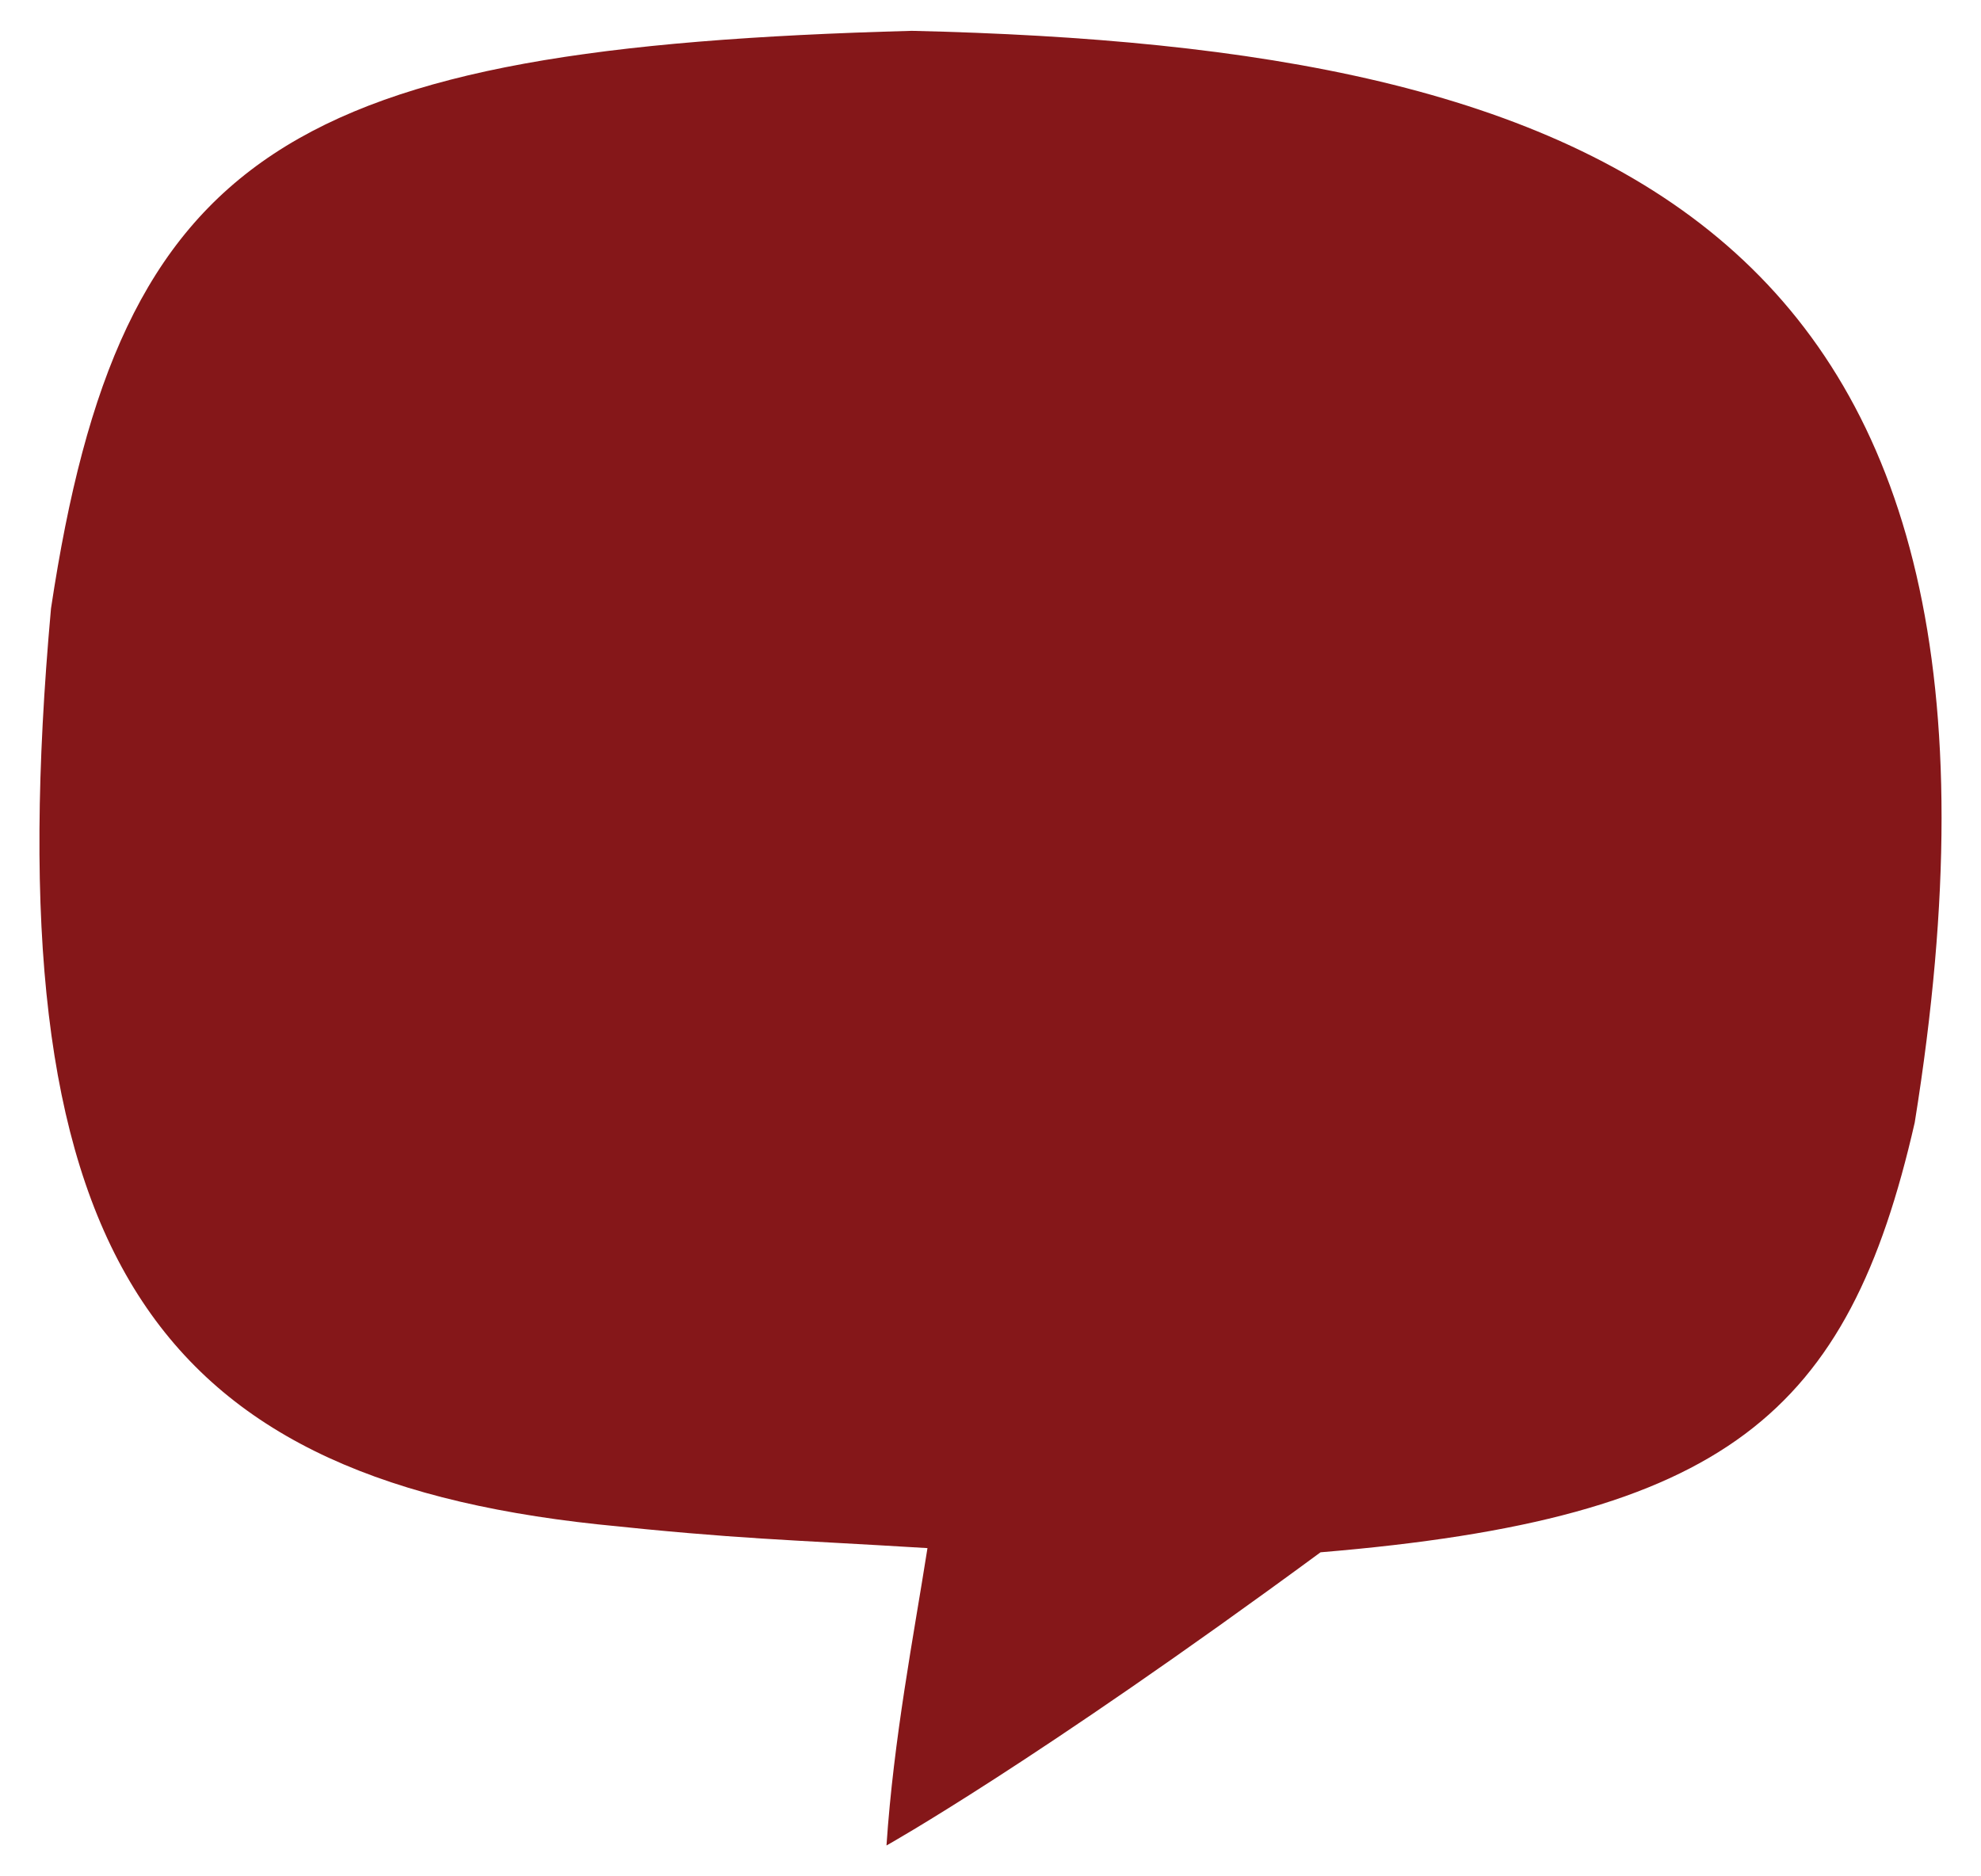 <?xml version="1.0" encoding="utf-8"?>
<!-- Generator: Adobe Illustrator 15.0.0, SVG Export Plug-In . SVG Version: 6.00 Build 0)  -->
<!DOCTYPE svg PUBLIC "-//W3C//DTD SVG 1.0//EN" "http://www.w3.org/TR/2001/REC-SVG-20010904/DTD/svg10.dtd">
<svg version="1.0" id="Layer_1" xmlns="http://www.w3.org/2000/svg" xmlns:xlink="http://www.w3.org/1999/xlink" x="0px" y="0px"
	 width="14.646px" height="13.875px" viewBox="0 0 14.646 13.875" enable-background="new 0 0 14.646 13.875" xml:space="preserve">
<path fill="#851719" d="M6.741,0.228C2.138,0.353,0.888,1.103,0.377,4.5c-0.426,4.729,0.713,6.415,4.04,6.772
	c1.053,0.111,1.373,0.111,2.44,0.176c-0.102,0.65-0.25,1.406-0.303,2.199c0,0,1.084-0.605,3.209-2.168
	c3-0.25,3.901-1.021,4.393-3.178C15.227,1.647,11.85,0.346,6.741,0.228z"/>
</svg>
